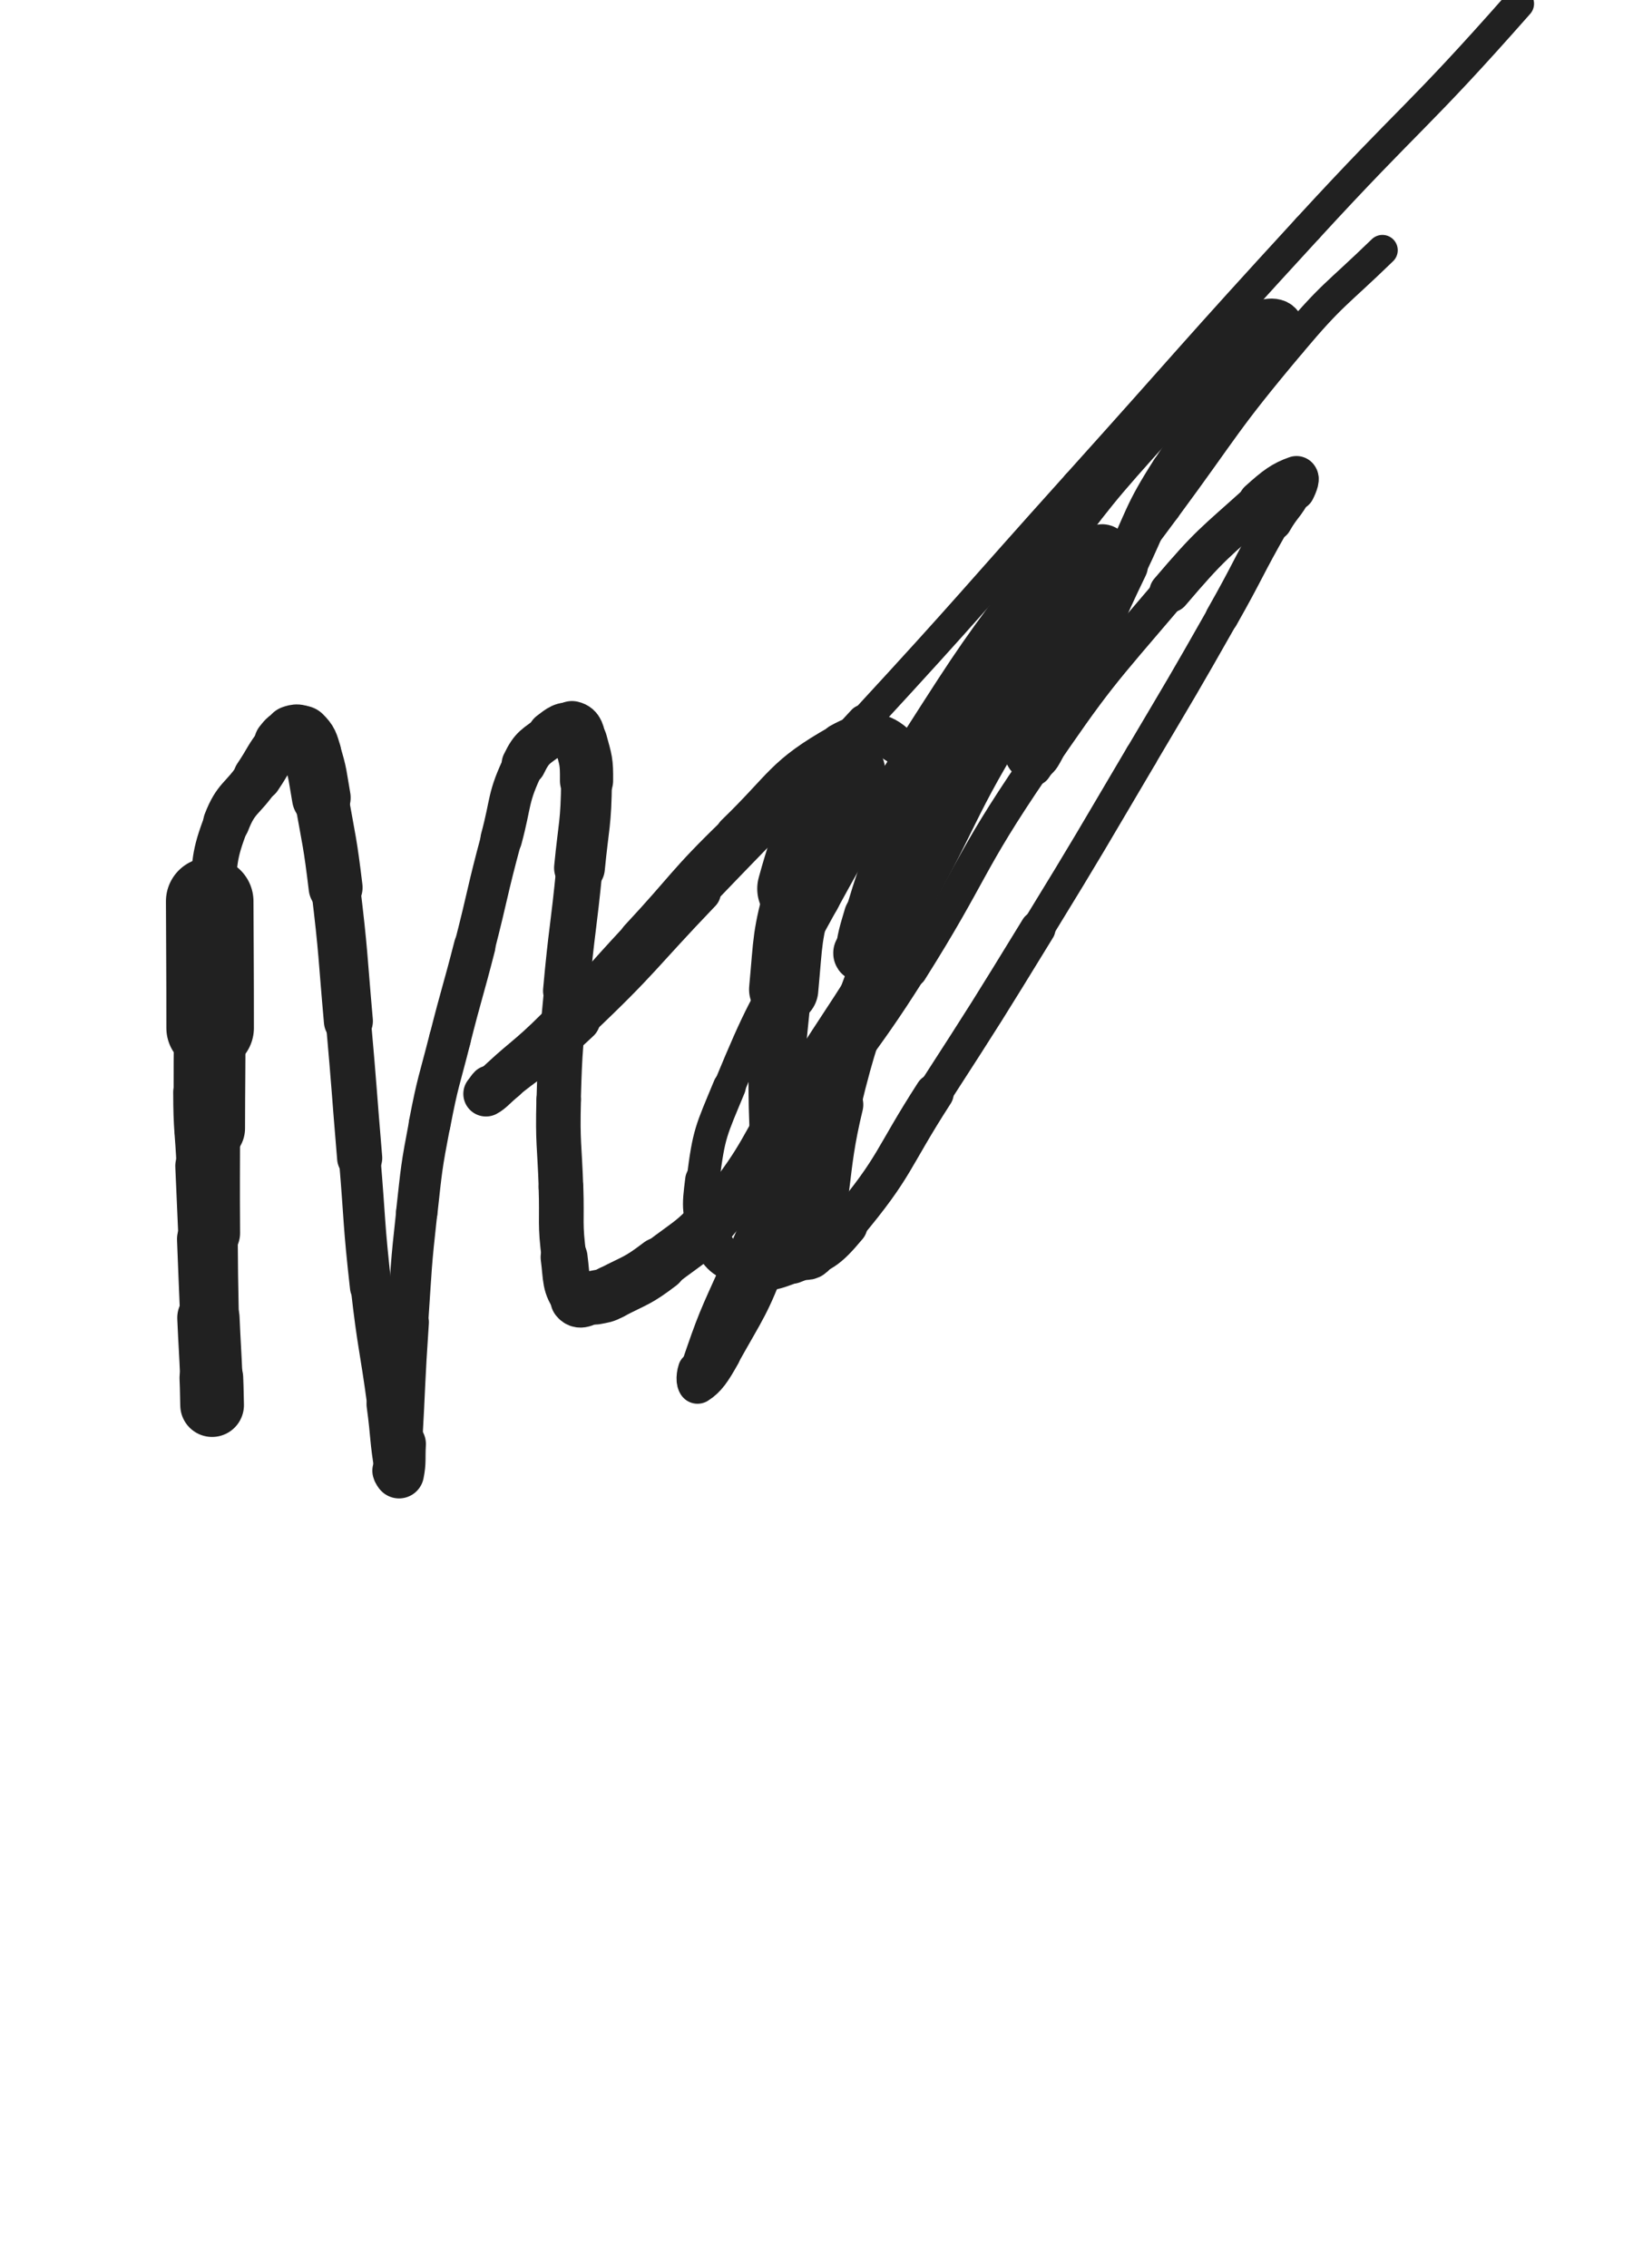 <svg xmlns="http://www.w3.org/2000/svg" xmlns:xlink="http://www.w3.org/1999/xlink" viewBox="0 0 360 500"><path d="M 46.230,198.688 C 46.277,212.645 46.324,212.646 46.324,226.603" stroke-width="19.297" stroke="rgb(33,33,33)" fill="none" stroke-linecap="round"></path><path d="M 46.324,226.603 C 46.324,237.666 46.253,237.666 46.230,248.729" stroke-width="15.579" stroke="rgb(33,33,33)" fill="none" stroke-linecap="round"></path><path d="M 46.230,248.729 C 46.206,260.271 46.161,260.271 46.230,271.813" stroke-width="13.398" stroke="rgb(33,33,33)" fill="none" stroke-linecap="round"></path><path d="M 46.230,271.813 C 46.286,281.062 46.306,281.062 46.480,290.310" stroke-width="12.345" stroke="rgb(33,33,33)" fill="none" stroke-linecap="round"></path><path d="M 46.480,290.310 C 46.618,297.606 46.748,297.605 46.854,304.900" stroke-width="12.155" stroke="rgb(33,33,33)" fill="none" stroke-linecap="round"></path><path d="M 46.854,304.900 C 46.887,307.129 46.802,307.129 46.758,309.358" stroke-width="12.718" stroke="rgb(33,33,33)" fill="none" stroke-linecap="round"></path><path d="M 46.758,309.358 C 46.754,309.553 46.763,309.919 46.758,309.748" stroke-width="13.698" stroke="rgb(33,33,33)" fill="none" stroke-linecap="round"></path><path d="M 46.758,309.748 C 46.681,307.129 46.721,306.762 46.595,303.779" stroke-width="14.039" stroke="rgb(33,33,33)" fill="none" stroke-linecap="round"></path><path d="M 46.595,303.779 C 46.315,297.149 46.238,297.152 45.945,290.523" stroke-width="13.733" stroke="rgb(33,33,33)" fill="none" stroke-linecap="round"></path><path d="M 45.945,290.523 C 45.562,281.844 45.608,281.842 45.243,273.162" stroke-width="12.440" stroke="rgb(33,33,33)" fill="none" stroke-linecap="round"></path><path d="M 45.243,273.162 C 44.904,265.105 44.899,265.105 44.538,257.049" stroke-width="11.791" stroke="rgb(33,33,33)" fill="none" stroke-linecap="round"></path><path d="M 44.538,257.049 C 44.176,248.966 43.802,248.969 43.796,240.883" stroke-width="11.218" stroke="rgb(33,33,33)" fill="none" stroke-linecap="round"></path><path d="M 43.796,240.883 C 43.788,229.502 43.813,229.478 44.509,218.115" stroke-width="11.042" stroke="rgb(33,33,33)" fill="none" stroke-linecap="round"></path><path d="M 44.509,218.115 C 45.125,208.057 44.957,208.001 46.420,198.041" stroke-width="10.109" stroke="rgb(33,33,33)" fill="none" stroke-linecap="round"></path><path d="M 46.420,198.041 C 47.663,189.577 46.886,189.104 49.922,181.266" stroke-width="9.970" stroke="rgb(33,33,33)" fill="none" stroke-linecap="round"></path><path d="M 49.922,181.266 C 52.068,175.726 53.392,176.301 56.785,171.285" stroke-width="10.247" stroke="rgb(33,33,33)" fill="none" stroke-linecap="round"></path><path d="M 56.785,171.285 C 59.334,167.517 59.006,167.220 61.806,163.697" stroke-width="10.725" stroke="rgb(33,33,33)" fill="none" stroke-linecap="round"></path><path d="M 61.806,163.697 C 62.792,162.457 62.953,162.238 64.357,161.759" stroke-width="11.584" stroke="rgb(33,33,33)" fill="none" stroke-linecap="round"></path><path d="M 64.357,161.759 C 65.341,161.423 65.861,161.353 66.581,162.067" stroke-width="12.462" stroke="rgb(33,33,33)" fill="none" stroke-linecap="round"></path><path d="M 66.581,162.067 C 68.041,163.515 68.052,163.928 68.718,166.084" stroke-width="13.060" stroke="rgb(33,33,33)" fill="none" stroke-linecap="round"></path><path d="M 68.718,166.084 C 70.179,170.819 69.959,170.932 70.835,175.849" stroke-width="12.937" stroke="rgb(33,33,33)" fill="none" stroke-linecap="round"></path><path d="M 70.835,175.849 C 72.593,185.714 72.781,185.701 73.986,195.647" stroke-width="11.892" stroke="rgb(33,33,33)" fill="none" stroke-linecap="round"></path><path d="M 73.986,195.647 C 75.764,210.319 75.492,210.357 76.802,225.085" stroke-width="10.808" stroke="rgb(33,33,33)" fill="none" stroke-linecap="round"></path><path d="M 76.802,225.085 C 78.145,240.176 78.023,240.187 79.292,255.285" stroke-width="9.948" stroke="rgb(33,33,33)" fill="none" stroke-linecap="round"></path><path d="M 79.292,255.285 C 80.485,269.488 80.136,269.528 81.726,283.687" stroke-width="9.169" stroke="rgb(33,33,33)" fill="none" stroke-linecap="round"></path><path d="M 81.726,283.687 C 83.184,296.672 83.639,296.619 85.389,309.573" stroke-width="8.829" stroke="rgb(33,33,33)" fill="none" stroke-linecap="round"></path><path d="M 85.389,309.573 C 86.376,316.877 85.990,317.059 87.200,324.203" stroke-width="9.170" stroke="rgb(33,33,33)" fill="none" stroke-linecap="round"></path><path d="M 87.200,324.203 C 87.281,324.680 87.893,325.200 87.971,324.814" stroke-width="10.233" stroke="rgb(33,33,33)" fill="none" stroke-linecap="round"></path><path d="M 87.971,324.814 C 88.488,322.259 88.205,321.569 88.390,318.321" stroke-width="11.007" stroke="rgb(33,33,33)" fill="none" stroke-linecap="round"></path><path d="M 88.390,318.321 C 89.153,304.893 88.952,304.880 89.867,291.463" stroke-width="9.371" stroke="rgb(33,33,33)" fill="none" stroke-linecap="round"></path><path d="M 89.867,291.463 C 90.692,279.367 90.534,279.341 91.870,267.296" stroke-width="9.073" stroke="rgb(33,33,33)" fill="none" stroke-linecap="round"></path><path d="M 91.870,267.296 C 92.956,257.505 92.859,257.461 94.710,247.791" stroke-width="9.133" stroke="rgb(33,33,33)" fill="none" stroke-linecap="round"></path><path d="M 94.710,247.791 C 96.523,238.320 96.828,238.371 99.198,229.014" stroke-width="9.200" stroke="rgb(33,33,33)" fill="none" stroke-linecap="round"></path><path d="M 99.198,229.014 C 101.790,218.780 102.010,218.836 104.634,208.609" stroke-width="9.166" stroke="rgb(33,33,33)" fill="none" stroke-linecap="round"></path><path d="M 104.634,208.609 C 107.665,196.797 107.332,196.707 110.508,184.937" stroke-width="8.983" stroke="rgb(33,33,33)" fill="none" stroke-linecap="round"></path><path d="M 110.508,184.937 C 112.757,176.605 111.828,175.993 115.484,168.405" stroke-width="9.177" stroke="rgb(33,33,33)" fill="none" stroke-linecap="round"></path><path d="M 115.484,168.405 C 117.350,164.531 118.135,164.638 121.551,162.013" stroke-width="9.788" stroke="rgb(33,33,33)" fill="none" stroke-linecap="round"></path><path d="M 121.551,162.013 C 123.440,160.562 124.276,159.829 126.095,160.253" stroke-width="10.569" stroke="rgb(33,33,33)" fill="none" stroke-linecap="round"></path><path d="M 126.095,160.253 C 127.512,160.584 127.536,161.719 128.024,163.523" stroke-width="11.423" stroke="rgb(33,33,33)" fill="none" stroke-linecap="round"></path><path d="M 128.024,163.523 C 129.140,167.647 129.345,167.793 129.302,172.108" stroke-width="11.727" stroke="rgb(33,33,33)" fill="none" stroke-linecap="round"></path><path d="M 129.302,172.108 C 129.207,181.699 128.680,181.736 127.749,191.335" stroke-width="11.198" stroke="rgb(33,33,33)" fill="none" stroke-linecap="round"></path><path d="M 127.749,191.335 C 126.433,204.899 126.026,204.862 124.809,218.434" stroke-width="10.189" stroke="rgb(33,33,33)" fill="none" stroke-linecap="round"></path><path d="M 124.809,218.434 C 123.733,230.436 123.479,230.448 123.162,242.483" stroke-width="9.766" stroke="rgb(33,33,33)" fill="none" stroke-linecap="round"></path><path d="M 123.162,242.483 C 122.909,252.105 123.338,252.119 123.669,261.749" stroke-width="9.822" stroke="rgb(33,33,33)" fill="none" stroke-linecap="round"></path><path d="M 123.669,261.749 C 123.934,269.455 123.357,269.555 124.353,277.156" stroke-width="9.854" stroke="rgb(33,33,33)" fill="none" stroke-linecap="round"></path><path d="M 124.353,277.156 C 124.979,281.931 124.534,283.447 126.914,286.500" stroke-width="10.342" stroke="rgb(33,33,33)" fill="none" stroke-linecap="round"></path><path d="M 126.914,286.500 C 127.988,287.878 129.125,286.444 131.260,286.019" stroke-width="11.157" stroke="rgb(33,33,33)" fill="none" stroke-linecap="round"></path><path d="M 131.260,286.019 C 133.031,285.667 133.122,285.776 134.726,284.946" stroke-width="11.931" stroke="rgb(33,33,33)" fill="none" stroke-linecap="round"></path><path d="M 134.726,284.946 C 140.234,282.098 140.558,282.423 145.484,278.663" stroke-width="11.881" stroke="rgb(33,33,33)" fill="none" stroke-linecap="round"></path><path d="M 145.484,278.663 C 152.779,273.095 153.497,273.468 159.169,266.290" stroke-width="11.373" stroke="rgb(33,33,33)" fill="none" stroke-linecap="round"></path><path d="M 159.169,266.290 C 168.663,254.275 167.552,253.321 175.816,240.277" stroke-width="10.187" stroke="rgb(33,33,33)" fill="none" stroke-linecap="round"></path><path d="M 175.816,240.277 C 187.454,221.906 187.989,222.219 198.973,203.460" stroke-width="8.797" stroke="rgb(33,33,33)" fill="none" stroke-linecap="round"></path><path d="M 198.973,203.460 C 212.505,180.349 210.526,179.121 224.848,156.536" stroke-width="7.679" stroke="rgb(33,33,33)" fill="none" stroke-linecap="round"></path><path d="M 224.848,156.536 C 239.489,133.448 240.634,134.147 256.900,112.114" stroke-width="6.750" stroke="rgb(33,33,33)" fill="none" stroke-linecap="round"></path><path d="M 256.900,112.114 C 270.492,93.704 269.870,93.135 284.564,75.649" stroke-width="6.750" stroke="rgb(33,33,33)" fill="none" stroke-linecap="round"></path><path d="M 284.564,75.649 C 293.801,64.658 294.440,65.172 304.762,55.160" stroke-width="6.750" stroke="rgb(33,33,33)" fill="none" stroke-linecap="round"></path><path d="M 185.801,170.406 C 181.065,183.163 179.900,182.856 176.330,195.919" stroke-width="18.789" stroke="rgb(33,33,33)" fill="none" stroke-linecap="round"></path><path d="M 176.330,195.919 C 173.382,206.707 173.806,206.938 172.766,218.108" stroke-width="15.265" stroke="rgb(33,33,33)" fill="none" stroke-linecap="round"></path><path d="M 172.766,218.108 C 171.326,233.567 170.805,233.702 171.370,249.178" stroke-width="12.272" stroke="rgb(33,33,33)" fill="none" stroke-linecap="round"></path><path d="M 171.370,249.178 C 171.819,261.488 171.681,262.472 174.794,273.680" stroke-width="11.181" stroke="rgb(33,33,33)" fill="none" stroke-linecap="round"></path><path d="M 174.794,273.680 C 175.330,275.611 178.079,277.202 178.669,275.456" stroke-width="11.919" stroke="rgb(33,33,33)" fill="none" stroke-linecap="round"></path><path d="M 178.669,275.456 C 183.178,262.121 181.161,259.324 184.993,243.519" stroke-width="10.647" stroke="rgb(33,33,33)" fill="none" stroke-linecap="round"></path><path d="M 184.993,243.519 C 188.528,228.940 189.177,229.097 193.403,214.688" stroke-width="9.543" stroke="rgb(33,33,33)" fill="none" stroke-linecap="round"></path><path d="M 193.403,214.688 C 196.393,204.494 196.868,204.609 199.424,194.313" stroke-width="9.491" stroke="rgb(33,33,33)" fill="none" stroke-linecap="round"></path><path d="M 199.424,194.313 C 201.181,187.235 200.923,187.155 202.028,179.941" stroke-width="9.691" stroke="rgb(33,33,33)" fill="none" stroke-linecap="round"></path><path d="M 202.028,179.941 C 202.619,176.083 203.209,173.547 202.816,172.170" stroke-width="10.340" stroke="rgb(33,33,33)" fill="none" stroke-linecap="round"></path><path d="M 202.816,172.170 C 202.610,171.449 201.608,173.860 200.830,175.746" stroke-width="11.119" stroke="rgb(33,33,33)" fill="none" stroke-linecap="round"></path><path d="M 200.830,175.746 C 198.720,180.863 198.852,180.933 197.041,186.177" stroke-width="11.374" stroke="rgb(33,33,33)" fill="none" stroke-linecap="round"></path><path d="M 197.041,186.177 C 194.324,194.043 194.151,193.999 191.774,201.966" stroke-width="11.052" stroke="rgb(33,33,33)" fill="none" stroke-linecap="round"></path><path d="M 191.774,201.966 C 190.588,205.941 190.243,207.087 189.916,210.061" stroke-width="11.483" stroke="rgb(33,33,33)" fill="none" stroke-linecap="round"></path><path d="M 189.916,210.061 C 189.856,210.604 190.651,209.670 191.000,209.000" stroke-width="12.441" stroke="rgb(33,33,33)" fill="none" stroke-linecap="round"></path><path d="M 191.000,209.000 C 194.956,201.406 195.098,201.414 198.525,193.533" stroke-width="11.880" stroke="rgb(33,33,33)" fill="none" stroke-linecap="round"></path><path d="M 198.525,193.533 C 202.690,183.955 201.588,183.435 206.184,174.083" stroke-width="11.096" stroke="rgb(33,33,33)" fill="none" stroke-linecap="round"></path><path d="M 206.184,174.083 C 211.295,163.683 211.996,164.017 217.939,154.029" stroke-width="10.474" stroke="rgb(33,33,33)" fill="none" stroke-linecap="round"></path><path d="M 217.939,154.029 C 222.800,145.859 222.453,145.613 227.791,137.767" stroke-width="10.277" stroke="rgb(33,33,33)" fill="none" stroke-linecap="round"></path><path d="M 227.791,137.767 C 231.976,131.615 231.961,131.470 236.985,126.032" stroke-width="10.318" stroke="rgb(33,33,33)" fill="none" stroke-linecap="round"></path><path d="M 236.985,126.032 C 239.470,123.342 240.436,122.274 242.810,121.511" stroke-width="10.934" stroke="rgb(33,33,33)" fill="none" stroke-linecap="round"></path><path d="M 242.810,121.511 C 243.625,121.249 243.800,122.827 243.363,123.983" stroke-width="11.843" stroke="rgb(33,33,33)" fill="none" stroke-linecap="round"></path><path d="M 243.363,123.983 C 240.428,131.747 239.458,131.555 236.066,139.352" stroke-width="11.283" stroke="rgb(33,33,33)" fill="none" stroke-linecap="round"></path><path d="M 236.066,139.352 C 232.036,148.617 231.565,148.544 228.519,158.106" stroke-width="10.955" stroke="rgb(33,33,33)" fill="none" stroke-linecap="round"></path><path d="M 228.519,158.106 C 227.339,161.811 227.551,163.288 227.614,165.886" stroke-width="11.356" stroke="rgb(33,33,33)" fill="none" stroke-linecap="round"></path><path d="M 227.614,165.886 C 227.628,166.472 228.256,165.250 228.674,164.473" stroke-width="12.301" stroke="rgb(33,33,33)" fill="none" stroke-linecap="round"></path><path d="M 228.674,164.473 C 232.933,156.566 233.048,156.606 236.969,148.518" stroke-width="12.050" stroke="rgb(33,33,33)" fill="none" stroke-linecap="round"></path><path d="M 236.969,148.518 C 242.692,136.713 242.250,136.498 247.963,124.687" stroke-width="10.218" stroke="rgb(33,33,33)" fill="none" stroke-linecap="round"></path><path d="M 247.963,124.687 C 253.022,114.227 252.299,113.722 258.513,103.977" stroke-width="9.755" stroke="rgb(33,33,33)" fill="none" stroke-linecap="round"></path><path d="M 258.513,103.977 C 263.804,95.681 264.928,96.432 270.973,88.605" stroke-width="9.673" stroke="rgb(33,33,33)" fill="none" stroke-linecap="round"></path><path d="M 270.973,88.605 C 275.147,83.200 275.286,83.251 278.950,77.513" stroke-width="10.031" stroke="rgb(33,33,33)" fill="none" stroke-linecap="round"></path><path d="M 278.950,77.513 C 280.601,74.928 282.412,72.985 281.602,71.959" stroke-width="10.675" stroke="rgb(33,33,33)" fill="none" stroke-linecap="round"></path><path d="M 281.602,71.959 C 280.807,70.951 278.047,71.583 275.740,73.445" stroke-width="11.321" stroke="rgb(33,33,33)" fill="none" stroke-linecap="round"></path><path d="M 275.740,73.445 C 264.932,82.169 264.836,82.626 255.371,93.132" stroke-width="10.407" stroke="rgb(33,33,33)" fill="none" stroke-linecap="round"></path><path d="M 255.371,93.132 C 241.751,108.249 241.781,108.391 229.571,124.691" stroke-width="8.804" stroke="rgb(33,33,33)" fill="none" stroke-linecap="round"></path><path d="M 229.571,124.691 C 215.262,143.791 215.195,143.826 202.333,163.932" stroke-width="7.877" stroke="rgb(33,33,33)" fill="none" stroke-linecap="round"></path><path d="M 202.333,163.932 C 188.889,184.948 188.968,185.065 176.960,206.934" stroke-width="7.029" stroke="rgb(33,33,33)" fill="none" stroke-linecap="round"></path><path d="M 176.960,206.934 C 168.195,222.896 167.721,222.820 160.787,239.594" stroke-width="6.960" stroke="rgb(33,33,33)" fill="none" stroke-linecap="round"></path><path d="M 160.787,239.594 C 156.731,249.407 156.280,249.733 154.981,260.108" stroke-width="7.247" stroke="rgb(33,33,33)" fill="none" stroke-linecap="round"></path><path d="M 154.981,260.108 C 154.201,266.332 154.089,267.371 156.629,272.792" stroke-width="7.857" stroke="rgb(33,33,33)" fill="none" stroke-linecap="round"></path><path d="M 156.629,272.792 C 158.531,276.851 159.631,277.774 163.864,279.068" stroke-width="8.550" stroke="rgb(33,33,33)" fill="none" stroke-linecap="round"></path><path d="M 163.864,279.068 C 168.652,280.532 169.805,280.225 174.670,278.307" stroke-width="9.044" stroke="rgb(33,33,33)" fill="none" stroke-linecap="round"></path><path d="M 174.670,278.307 C 181.159,275.749 181.999,275.568 186.571,270.115" stroke-width="9.369" stroke="rgb(33,33,33)" fill="none" stroke-linecap="round"></path><path d="M 186.571,270.115 C 197.654,256.898 196.485,255.676 205.980,240.966" stroke-width="8.556" stroke="rgb(33,33,33)" fill="none" stroke-linecap="round"></path><path d="M 205.980,240.966 C 217.600,222.963 217.599,222.955 228.801,204.688" stroke-width="7.796" stroke="rgb(33,33,33)" fill="none" stroke-linecap="round"></path><path d="M 228.801,204.688 C 240.410,185.757 240.304,185.689 251.603,166.570" stroke-width="7.230" stroke="rgb(33,33,33)" fill="none" stroke-linecap="round"></path><path d="M 251.603,166.570 C 260.597,151.352 260.668,151.389 269.387,136.013" stroke-width="7.199" stroke="rgb(33,33,33)" fill="none" stroke-linecap="round"></path><path d="M 269.387,136.013 C 275.262,125.652 274.883,125.431 280.791,115.095" stroke-width="7.316" stroke="rgb(33,33,33)" fill="none" stroke-linecap="round"></path><path d="M 280.791,115.095 C 282.878,111.444 283.481,111.721 285.377,108.040" stroke-width="8.057" stroke="rgb(33,33,33)" fill="none" stroke-linecap="round"></path><path d="M 285.377,108.040 C 285.995,106.840 286.660,105.036 285.820,105.332" stroke-width="9.029" stroke="rgb(33,33,33)" fill="none" stroke-linecap="round"></path><path d="M 285.820,105.332 C 282.845,106.382 281.339,107.491 277.746,110.732" stroke-width="9.604" stroke="rgb(33,33,33)" fill="none" stroke-linecap="round"></path><path d="M 277.746,110.732 C 267.380,120.081 266.972,119.870 257.902,130.512" stroke-width="9.052" stroke="rgb(33,33,33)" fill="none" stroke-linecap="round"></path><path d="M 257.902,130.512 C 242.045,149.119 241.678,149.036 227.892,169.230" stroke-width="7.991" stroke="rgb(33,33,33)" fill="none" stroke-linecap="round"></path><path d="M 227.892,169.230 C 213.156,190.815 214.816,191.929 200.858,214.070" stroke-width="7.122" stroke="rgb(33,33,33)" fill="none" stroke-linecap="round"></path><path d="M 200.858,214.070 C 189.196,232.569 187.704,231.687 176.652,250.510" stroke-width="6.750" stroke="rgb(33,33,33)" fill="none" stroke-linecap="round"></path><path d="M 176.652,250.510 C 168.499,264.397 169.083,264.792 162.449,279.490" stroke-width="6.750" stroke="rgb(33,33,33)" fill="none" stroke-linecap="round"></path><path d="M 162.449,279.490 C 157.466,290.530 157.258,290.646 153.417,301.986" stroke-width="6.979" stroke="rgb(33,33,33)" fill="none" stroke-linecap="round"></path><path d="M 153.417,301.986 C 152.917,303.461 153.013,305.595 153.768,305.120" stroke-width="7.922" stroke="rgb(33,33,33)" fill="none" stroke-linecap="round"></path><path d="M 153.768,305.120 C 155.783,303.851 156.912,302.154 158.957,298.498" stroke-width="8.659" stroke="rgb(33,33,33)" fill="none" stroke-linecap="round"></path><path d="M 158.957,298.498 C 164.809,288.038 165.303,288.113 169.563,276.889" stroke-width="8.538" stroke="rgb(33,33,33)" fill="none" stroke-linecap="round"></path><path d="M 169.563,276.889 C 176.851,257.687 175.552,257.183 182.053,237.647" stroke-width="7.752" stroke="rgb(33,33,33)" fill="none" stroke-linecap="round"></path><path d="M 182.053,237.647 C 187.995,219.791 188.990,220.093 194.450,202.106" stroke-width="7.411" stroke="rgb(33,33,33)" fill="none" stroke-linecap="round"></path><path d="M 194.450,202.106 C 198.110,190.051 199.366,189.855 200.293,177.563" stroke-width="7.548" stroke="rgb(33,33,33)" fill="none" stroke-linecap="round"></path><path d="M 200.293,177.563 C 200.808,170.735 201.389,167.548 197.333,163.865" stroke-width="8.031" stroke="rgb(33,33,33)" fill="none" stroke-linecap="round"></path><path d="M 197.333,163.865 C 193.792,160.649 190.150,160.921 185.098,163.766" stroke-width="8.576" stroke="rgb(33,33,33)" fill="none" stroke-linecap="round"></path><path d="M 185.098,163.766 C 172.466,170.881 172.944,173.168 161.965,183.785" stroke-width="8.337" stroke="rgb(33,33,33)" fill="none" stroke-linecap="round"></path><path d="M 161.965,183.785 C 150.712,194.667 151.318,195.293 140.633,206.765" stroke-width="8.062" stroke="rgb(33,33,33)" fill="none" stroke-linecap="round"></path><path d="M 140.633,206.765 C 131.497,216.574 131.798,216.880 122.324,226.348" stroke-width="7.889" stroke="rgb(33,33,33)" fill="none" stroke-linecap="round"></path><path d="M 122.324,226.348 C 115.443,233.225 114.858,232.705 107.924,239.455" stroke-width="8.157" stroke="rgb(33,33,33)" fill="none" stroke-linecap="round"></path><path d="M 107.924,239.455 C 107.264,240.098 106.711,241.354 107.135,241.133" stroke-width="9.176" stroke="rgb(33,33,33)" fill="none" stroke-linecap="round"></path><path d="M 107.135,241.133 C 108.339,240.505 109.126,239.406 111.179,237.756" stroke-width="9.988" stroke="rgb(33,33,33)" fill="none" stroke-linecap="round"></path><path d="M 111.179,237.756 C 119.283,231.244 119.917,231.944 127.450,224.809" stroke-width="9.799" stroke="rgb(33,33,33)" fill="none" stroke-linecap="round"></path><path d="M 127.450,224.809 C 141.603,211.404 141.039,210.778 154.552,196.675" stroke-width="8.756" stroke="rgb(33,33,33)" fill="none" stroke-linecap="round"></path><path d="M 154.552,196.675 C 172.543,177.899 172.826,178.160 190.459,159.050" stroke-width="7.499" stroke="rgb(33,33,33)" fill="none" stroke-linecap="round"></path><path d="M 190.459,159.050 C 214.273,133.241 213.953,132.945 237.445,106.838" stroke-width="6.750" stroke="rgb(33,33,33)" fill="none" stroke-linecap="round"></path><path d="M 237.445,106.838 C 262.869,78.584 262.583,78.320 288.291,50.327" stroke-width="6.750" stroke="rgb(33,33,33)" fill="none" stroke-linecap="round"></path><path d="M 288.291,50.327 C 311.265,25.310 312.368,26.272 334.810,0.818" stroke-width="6.750" stroke="rgb(33,33,33)" fill="none" stroke-linecap="round"></path></svg>